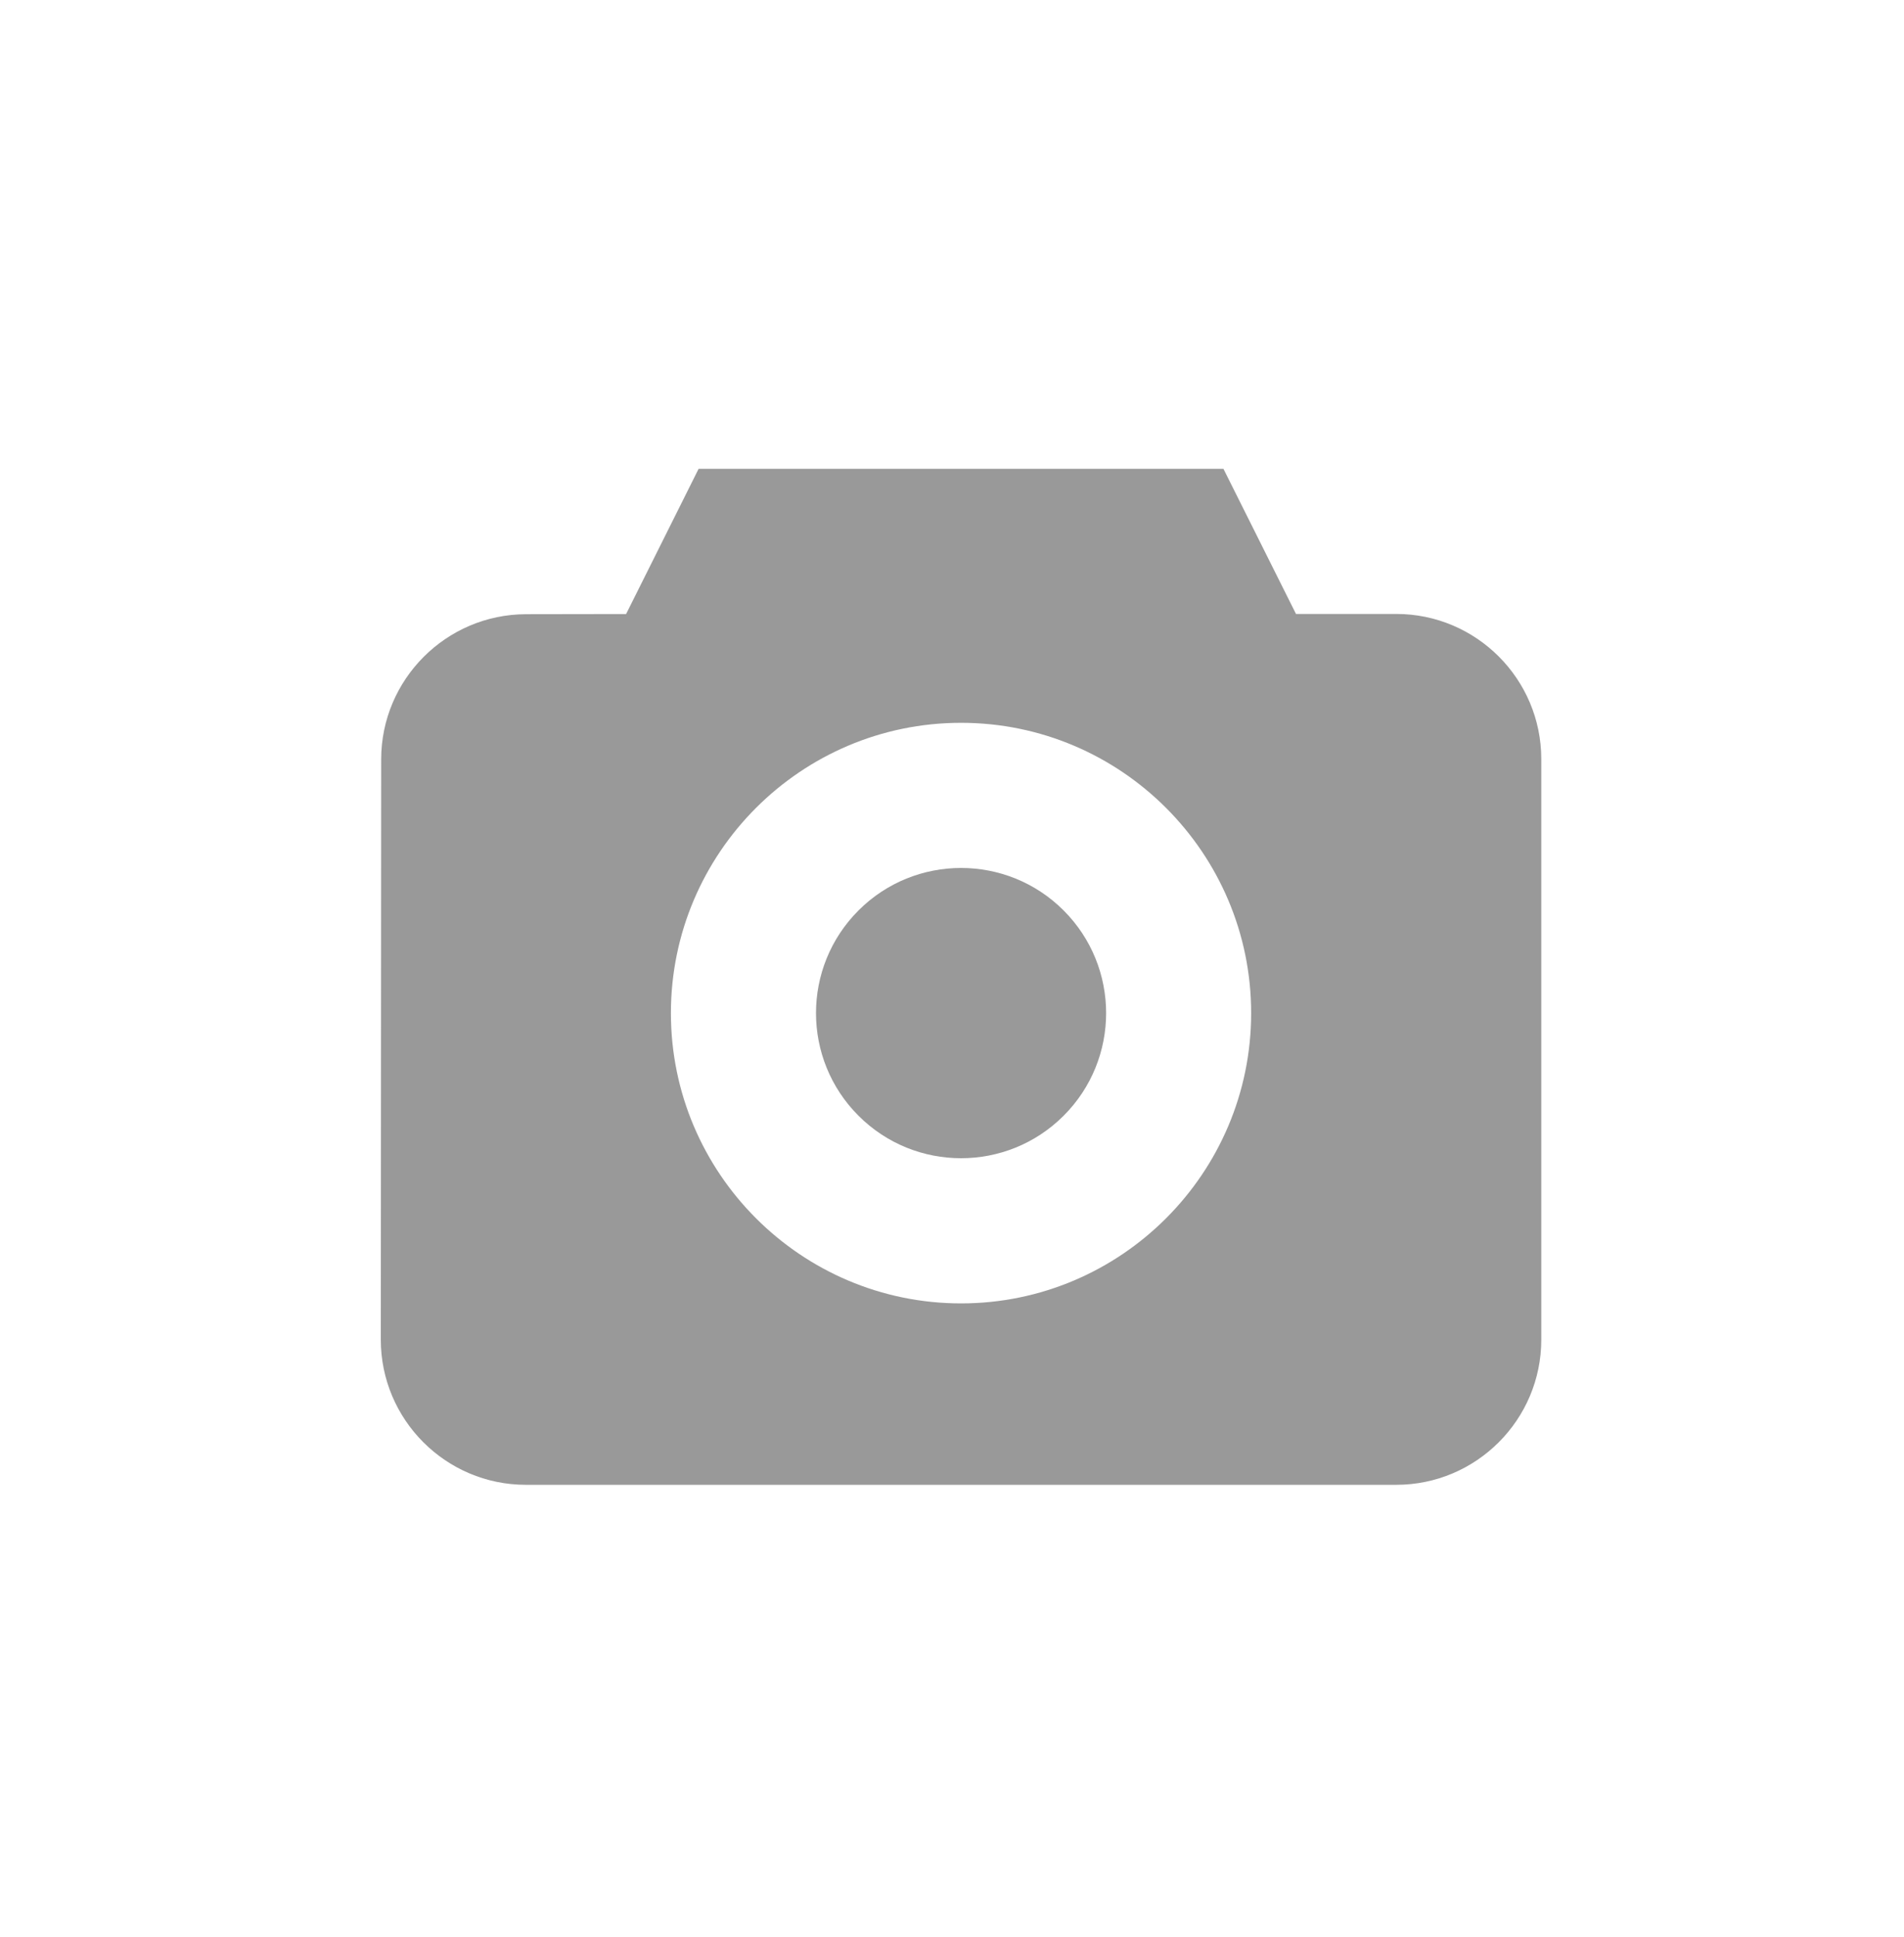 <svg width="60" height="61" viewBox="0 0 60 61" fill="none" xmlns="http://www.w3.org/2000/svg">
<path d="M33.518 28.676C35.303 30.462 35.303 33.356 33.518 35.141C31.733 36.926 28.838 36.926 27.053 35.141C25.268 33.356 25.268 30.462 27.053 28.676C28.838 26.891 31.733 26.891 33.518 28.676Z" fill="#999999"/>
<path d="M43.999 19.337H40.84L38.554 14.766H22.015L19.73 19.34L16.576 19.345C14.061 19.35 12.014 21.399 12.012 23.914L12 42.193C12 44.715 14.05 46.766 16.571 46.766H43.999C46.52 46.766 48.57 44.716 48.57 42.194V23.909C48.57 21.387 46.52 19.337 43.999 19.337ZM30.285 41.052C25.243 41.052 21.142 36.95 21.142 31.909C21.142 26.867 25.243 22.766 30.285 22.766C35.326 22.766 39.427 26.867 39.427 31.909C39.427 36.95 35.326 41.052 30.285 41.052Z" fill="#999999"/>
</svg>
